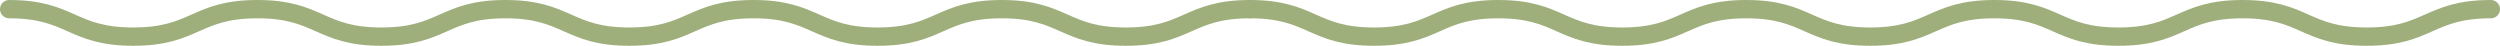 <svg width="273" height="5" viewBox="0 0 273 5" fill="none" xmlns="http://www.w3.org/2000/svg">
<path d="M136.5 1C143.277 1 143.277 4 150.055 4C156.832 4 156.832 1 163.61 1C170.387 1 170.387 4 177.148 4C183.926 4 183.926 1 190.687 1C197.465 1 197.465 4 204.226 4C211.004 4 211.004 1 217.781 1C224.558 1 224.558 4 231.336 4C238.113 4 238.113 1 244.89 1C251.668 1 251.668 4 258.445 4C265.222 4 265.222 1 272 1" stroke="#9EAF7C" stroke-width="2" stroke-miterlimit="10" stroke-linecap="round"/>
<path d="M1 1C7.777 1 7.777 4 14.555 4C21.332 4 21.332 1 28.11 1C34.887 1 34.887 4 41.648 4C48.426 4 48.426 1 55.187 1C61.965 1 61.965 4 68.726 4C75.504 4 75.504 1 82.281 1C89.058 1 89.058 4 95.836 4C102.613 4 102.613 1 109.39 1C116.168 1 116.168 4 122.945 4C129.722 4 129.722 1 136.5 1" stroke="#9EAF7C" stroke-width="2" stroke-miterlimit="10" stroke-linecap="round"/>
</svg>
